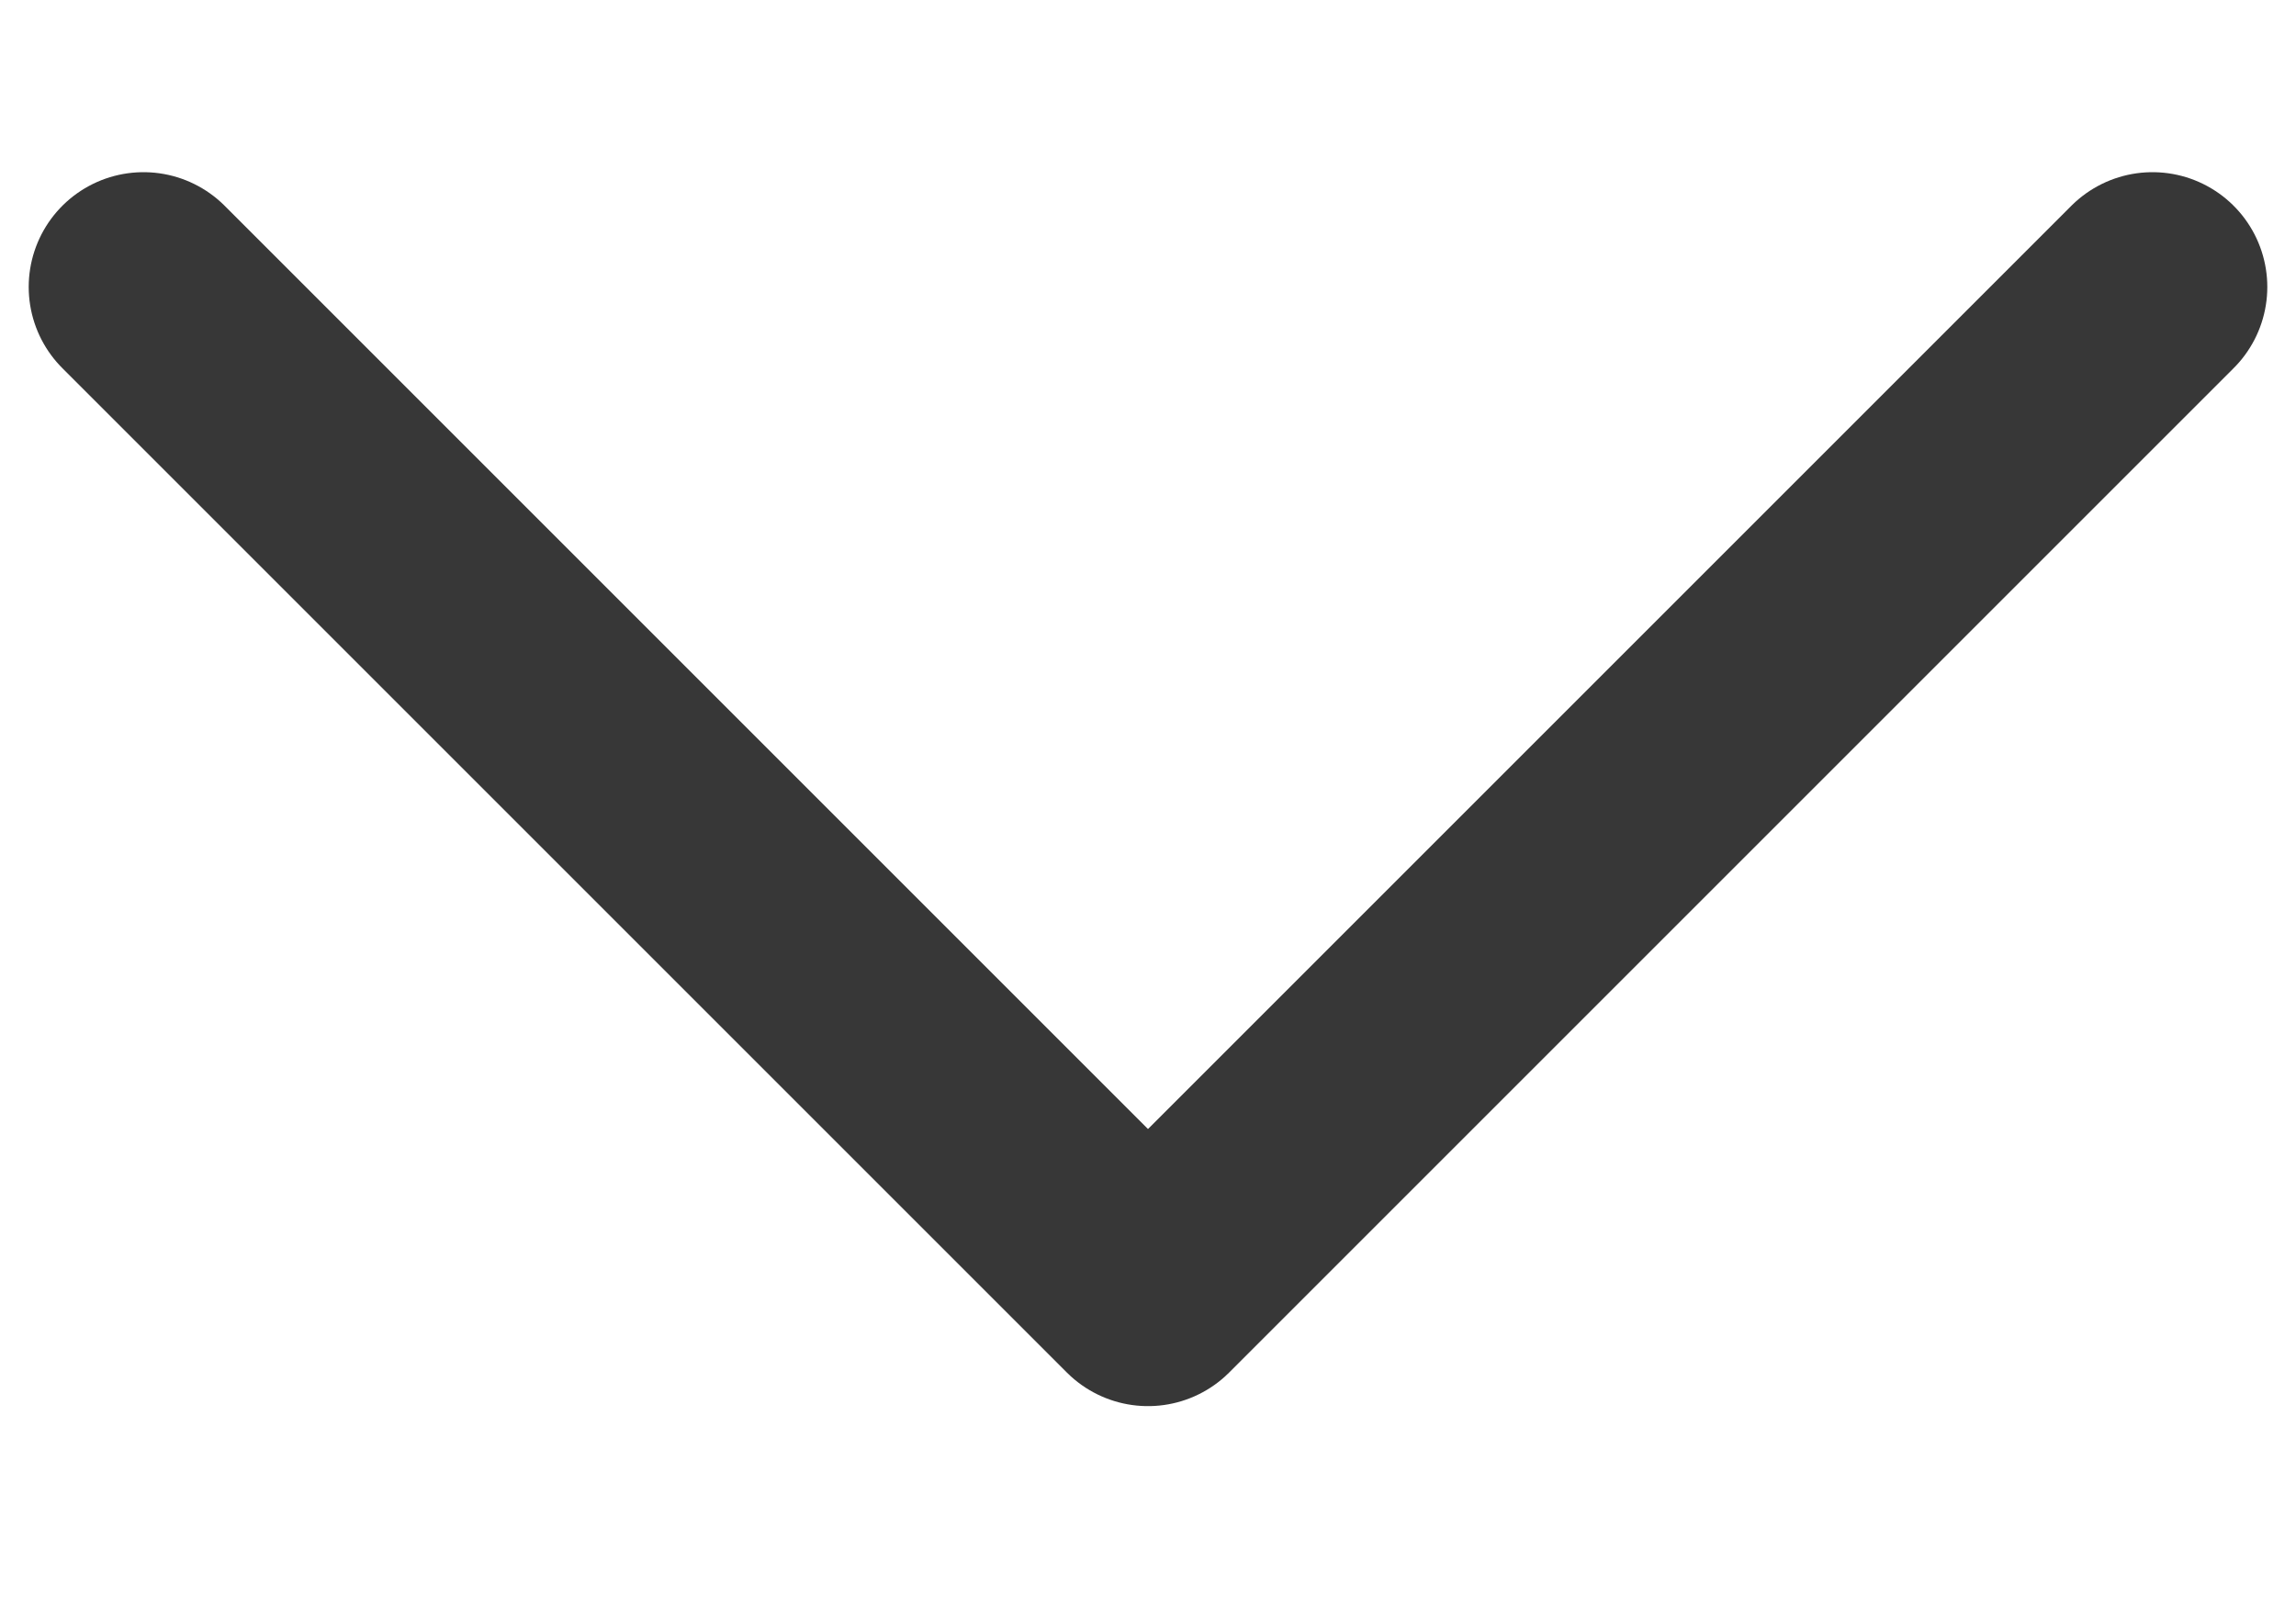 <svg width="10" height="7" viewBox="0 0 10 7" fill="none" xmlns="http://www.w3.org/2000/svg">
<path d="M9.375 1.25L5 5.625L0.625 1.25" stroke="#373737" stroke-linecap="round" stroke-linejoin="round"/>
</svg>
